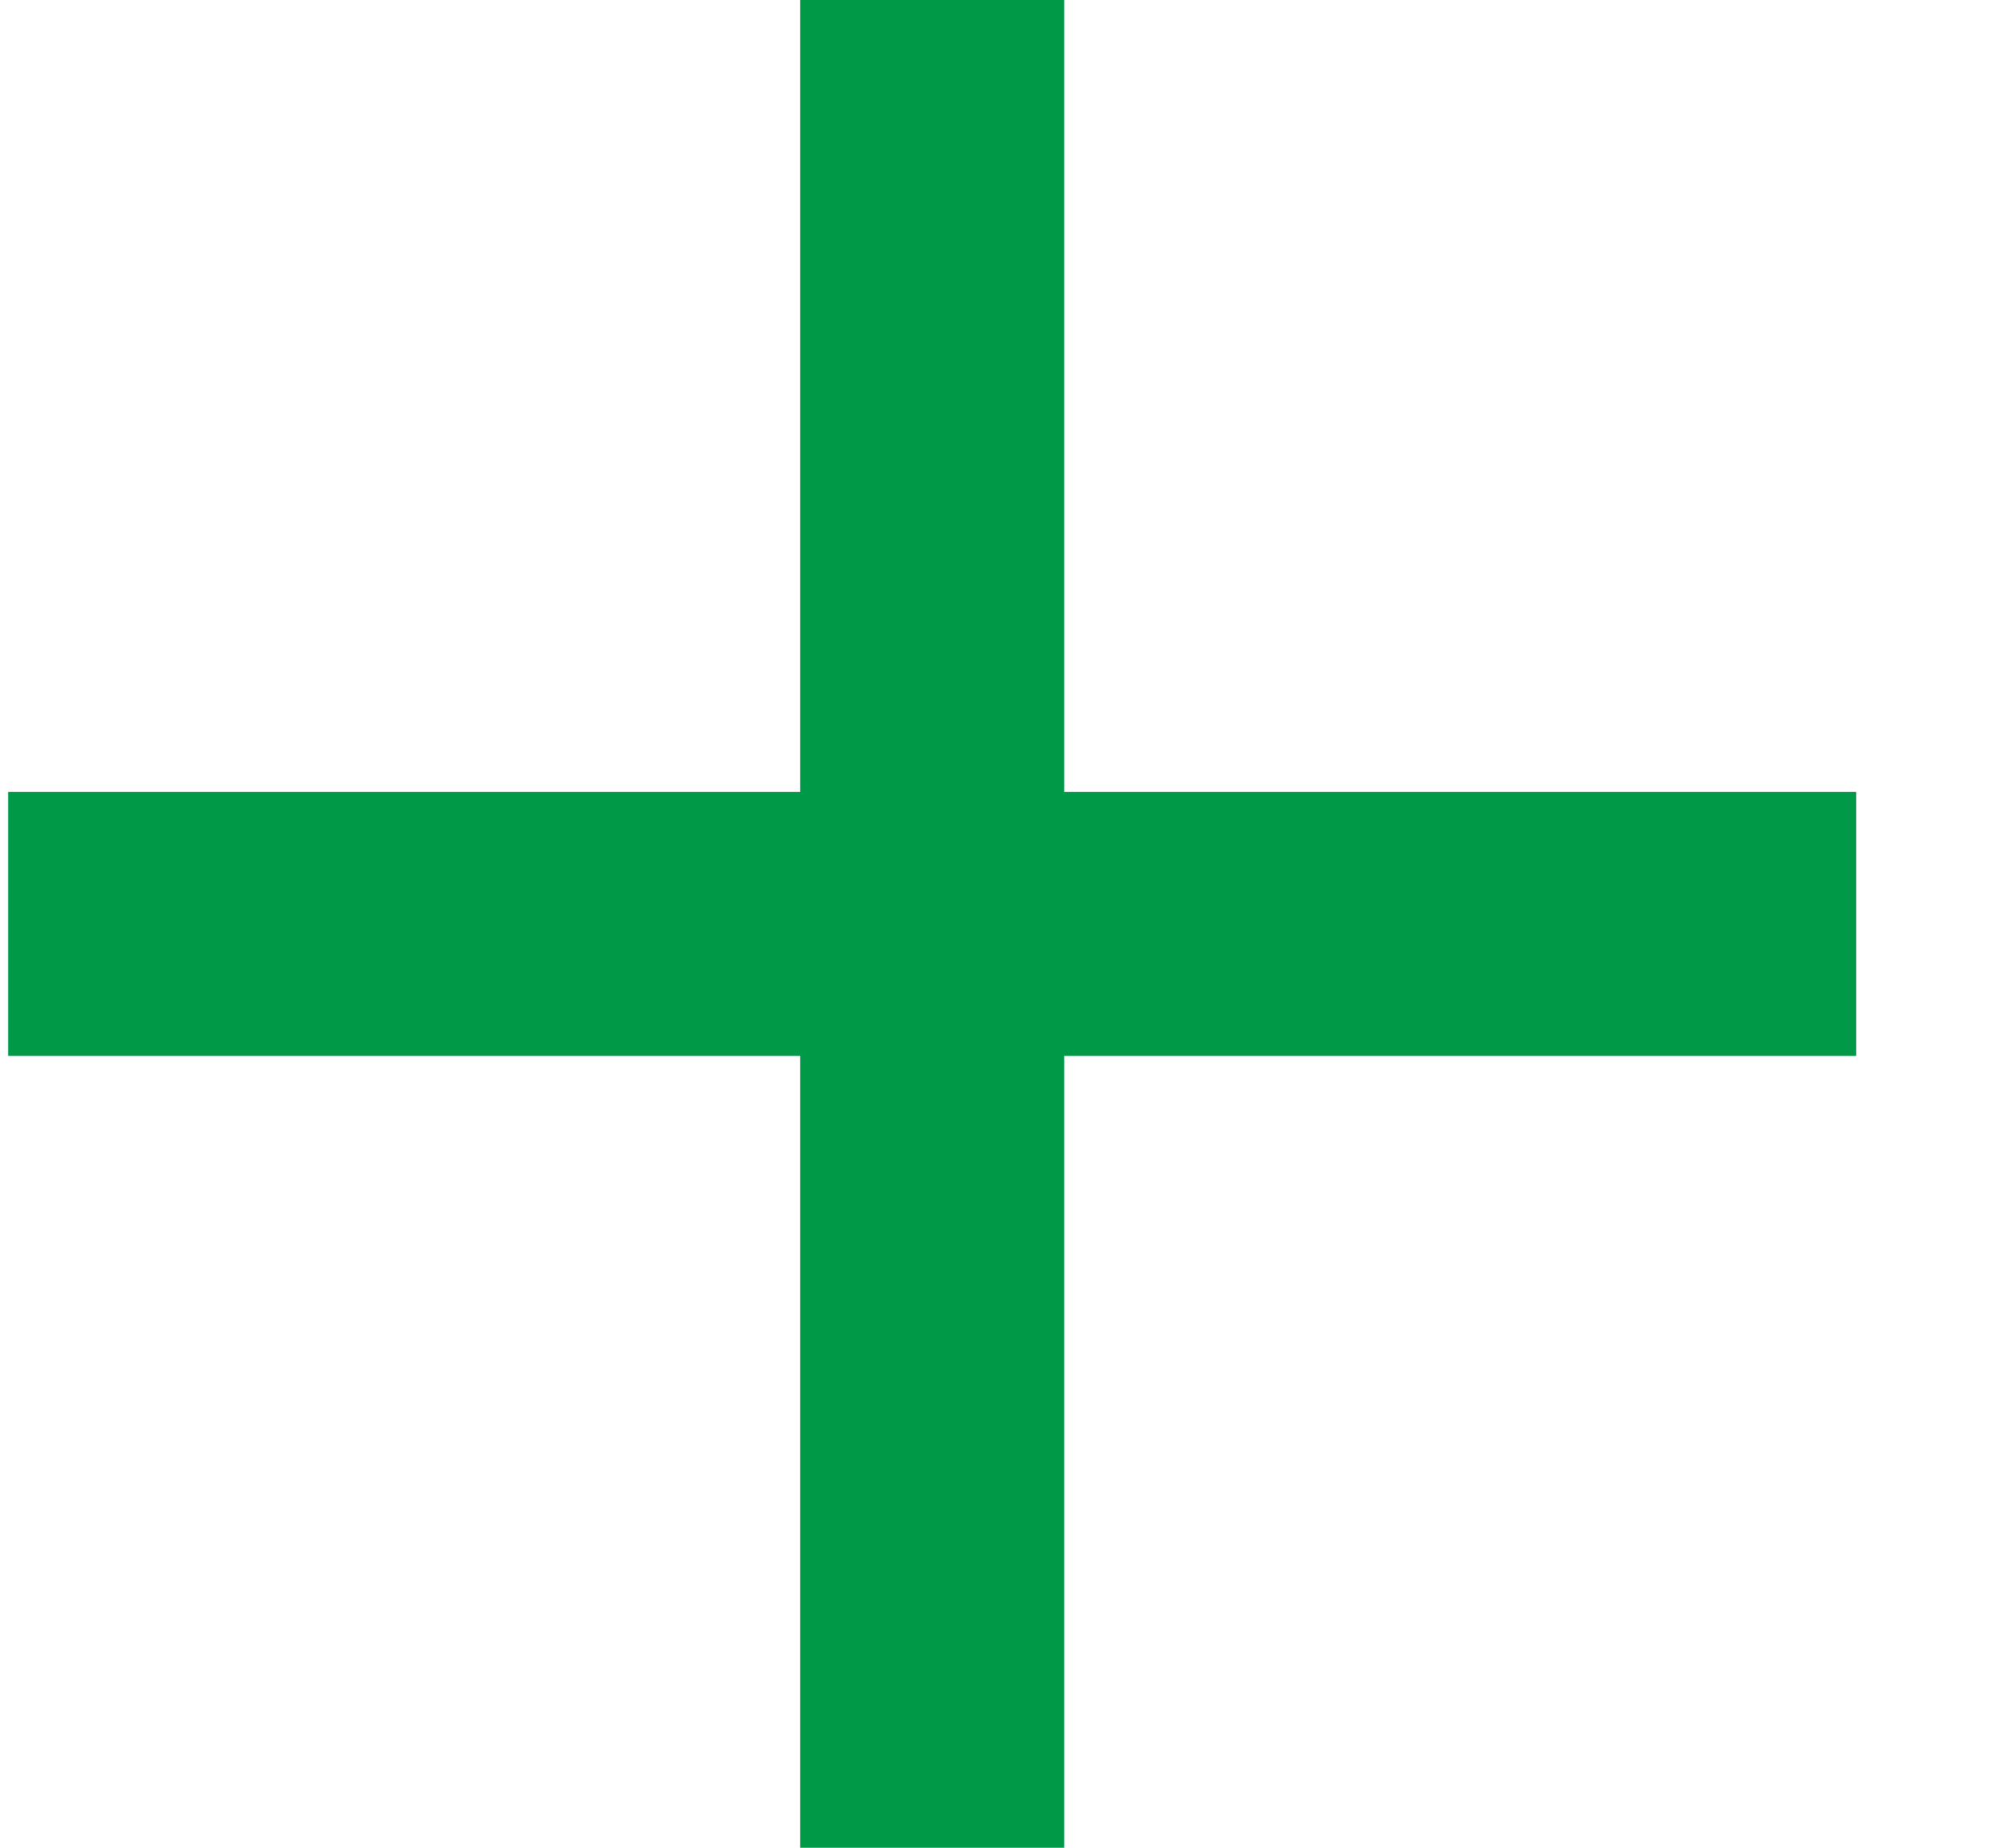 <svg width="13" height="12" viewBox="0 0 13 12" fill="none" xmlns="http://www.w3.org/2000/svg">
<path d="M12.053 6.857H6.91V12H5.196V6.857H0.053V5.143H5.196V0H6.91V5.143H12.053V6.857Z" fill="#009947"/>
</svg>
